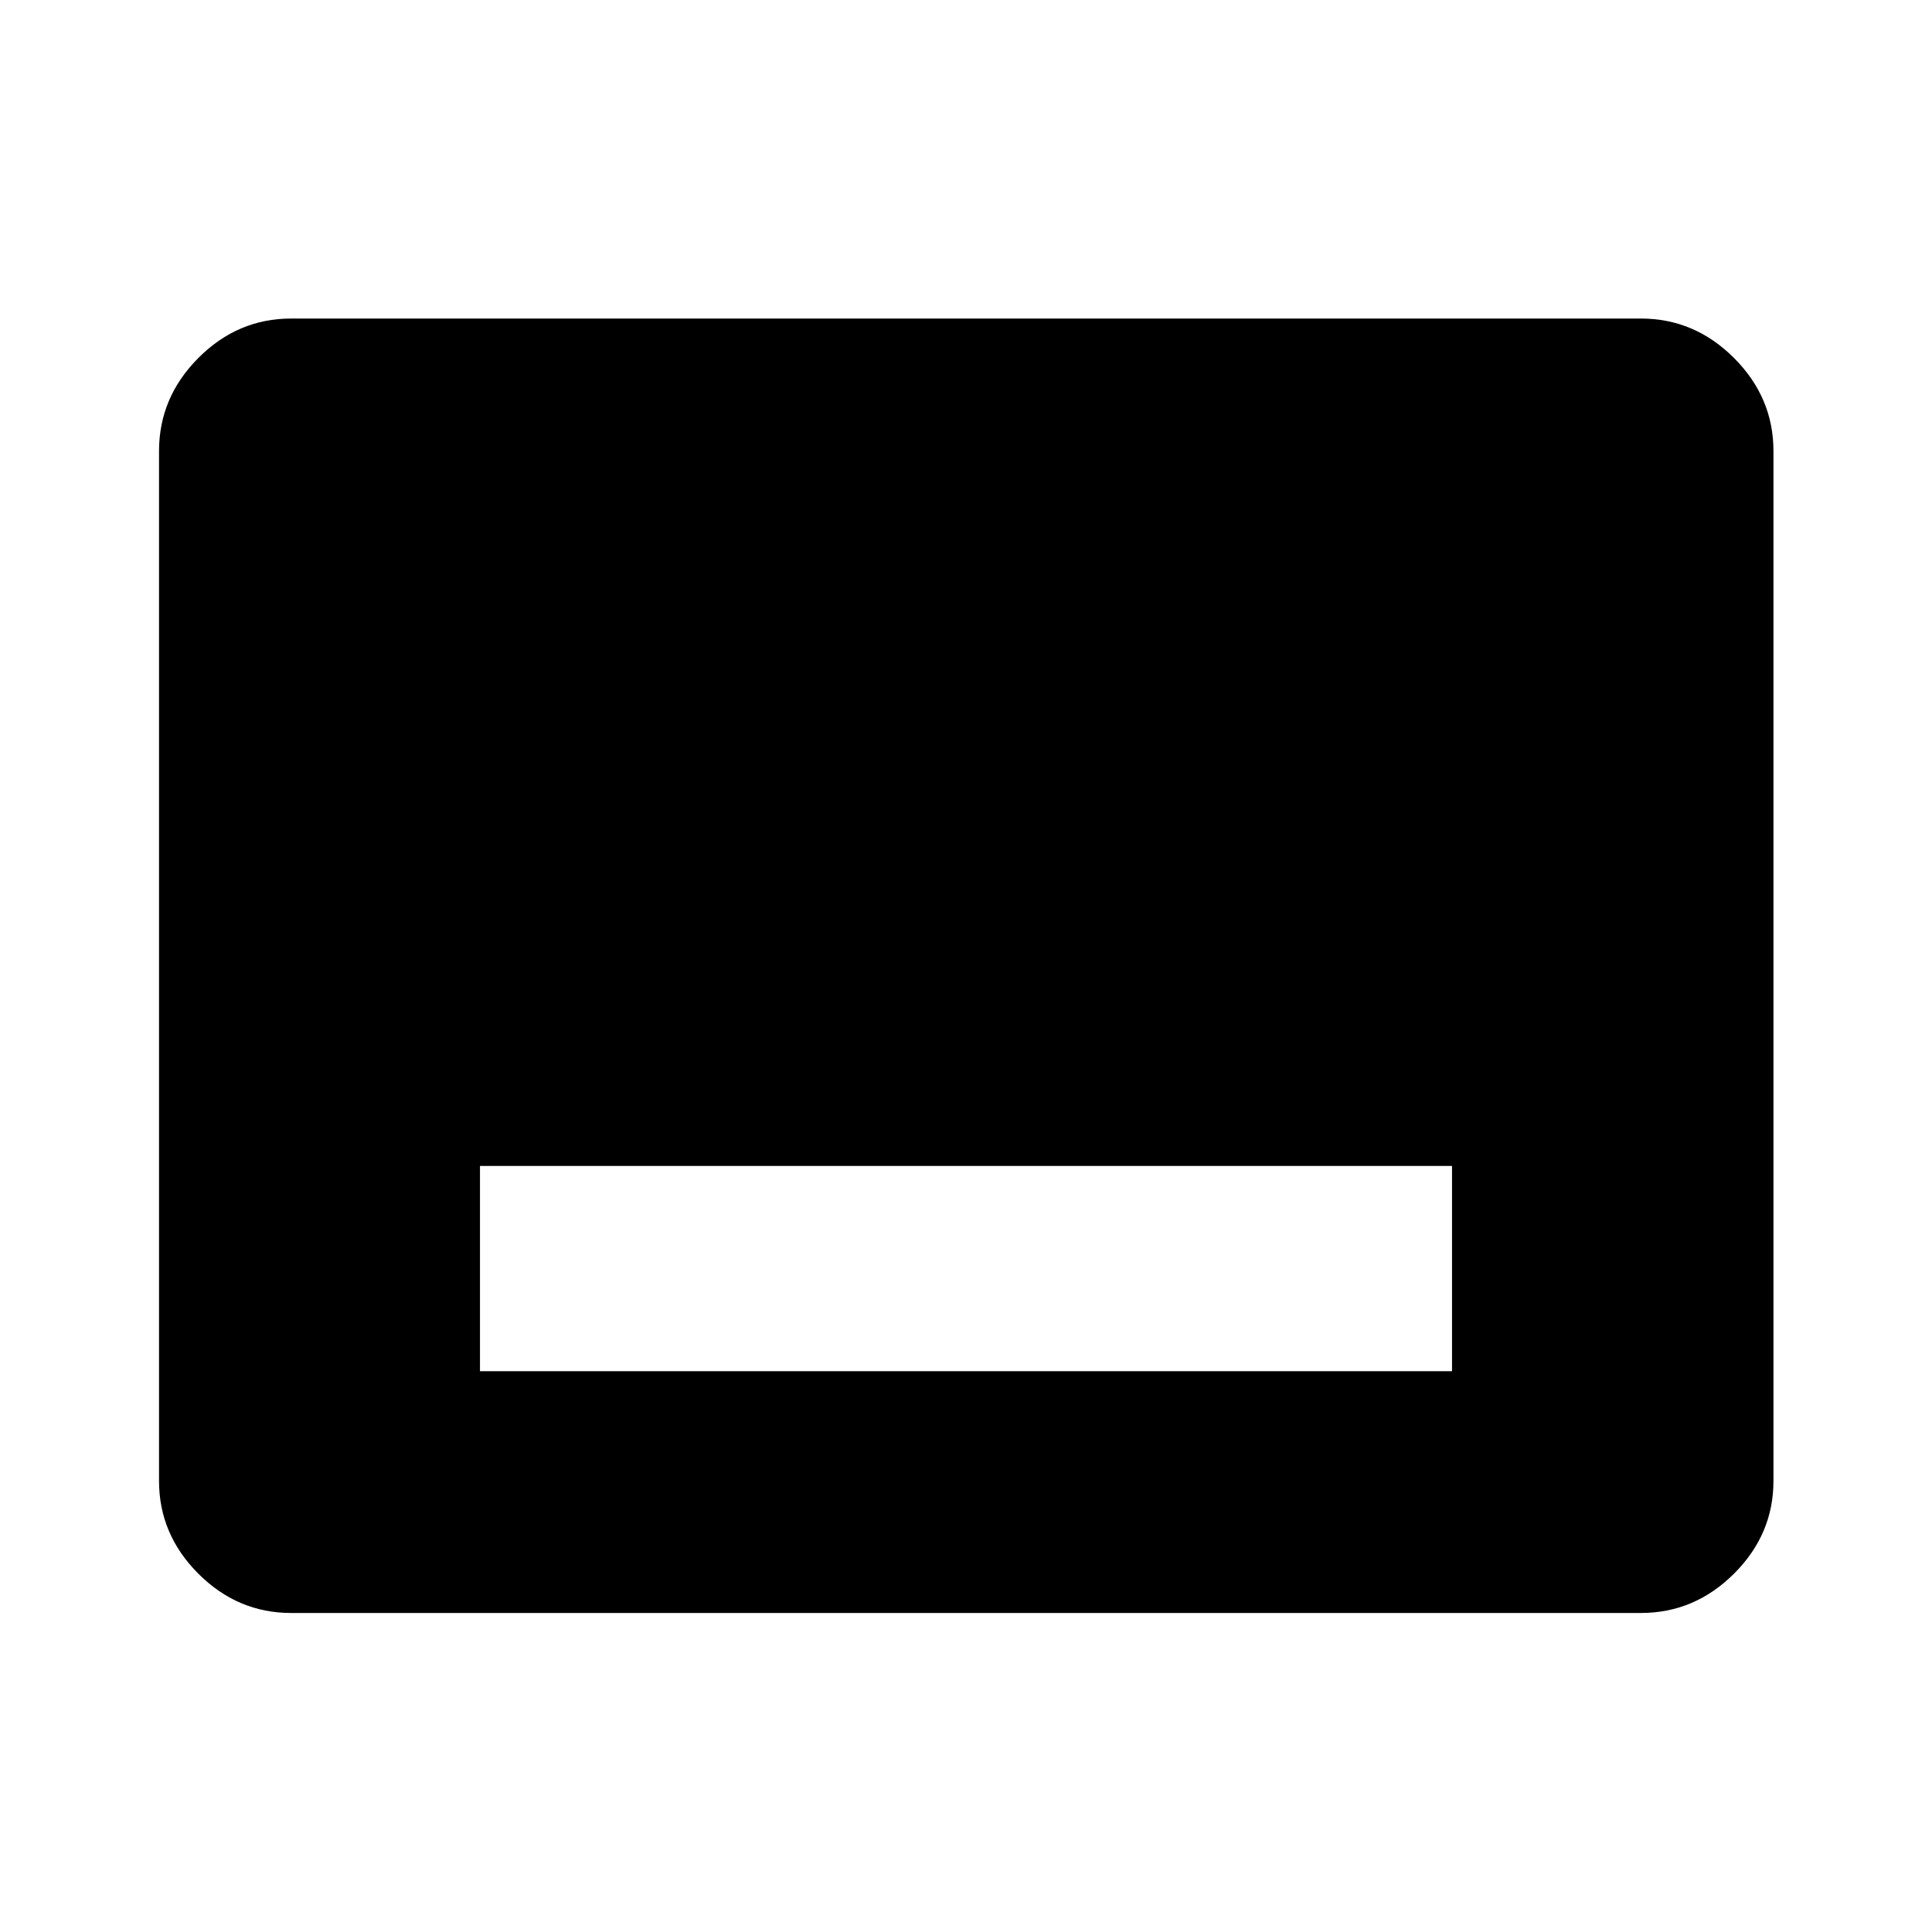 <svg xmlns="http://www.w3.org/2000/svg" height="48" viewBox="0 -960 960 960" width="48"><path d="M238.5-278.65h483v-102h-483v102Zm-93.85 120.13q-26.57 0-46.1-19.53t-19.53-46.1v-511.7q0-26.66 19.53-46.27 19.53-19.6 46.1-19.6h670.7q26.66 0 46.27 19.6 19.6 19.61 19.6 46.27v511.7q0 26.57-19.6 46.1-19.61 19.53-46.27 19.53h-670.7Z"/></svg>